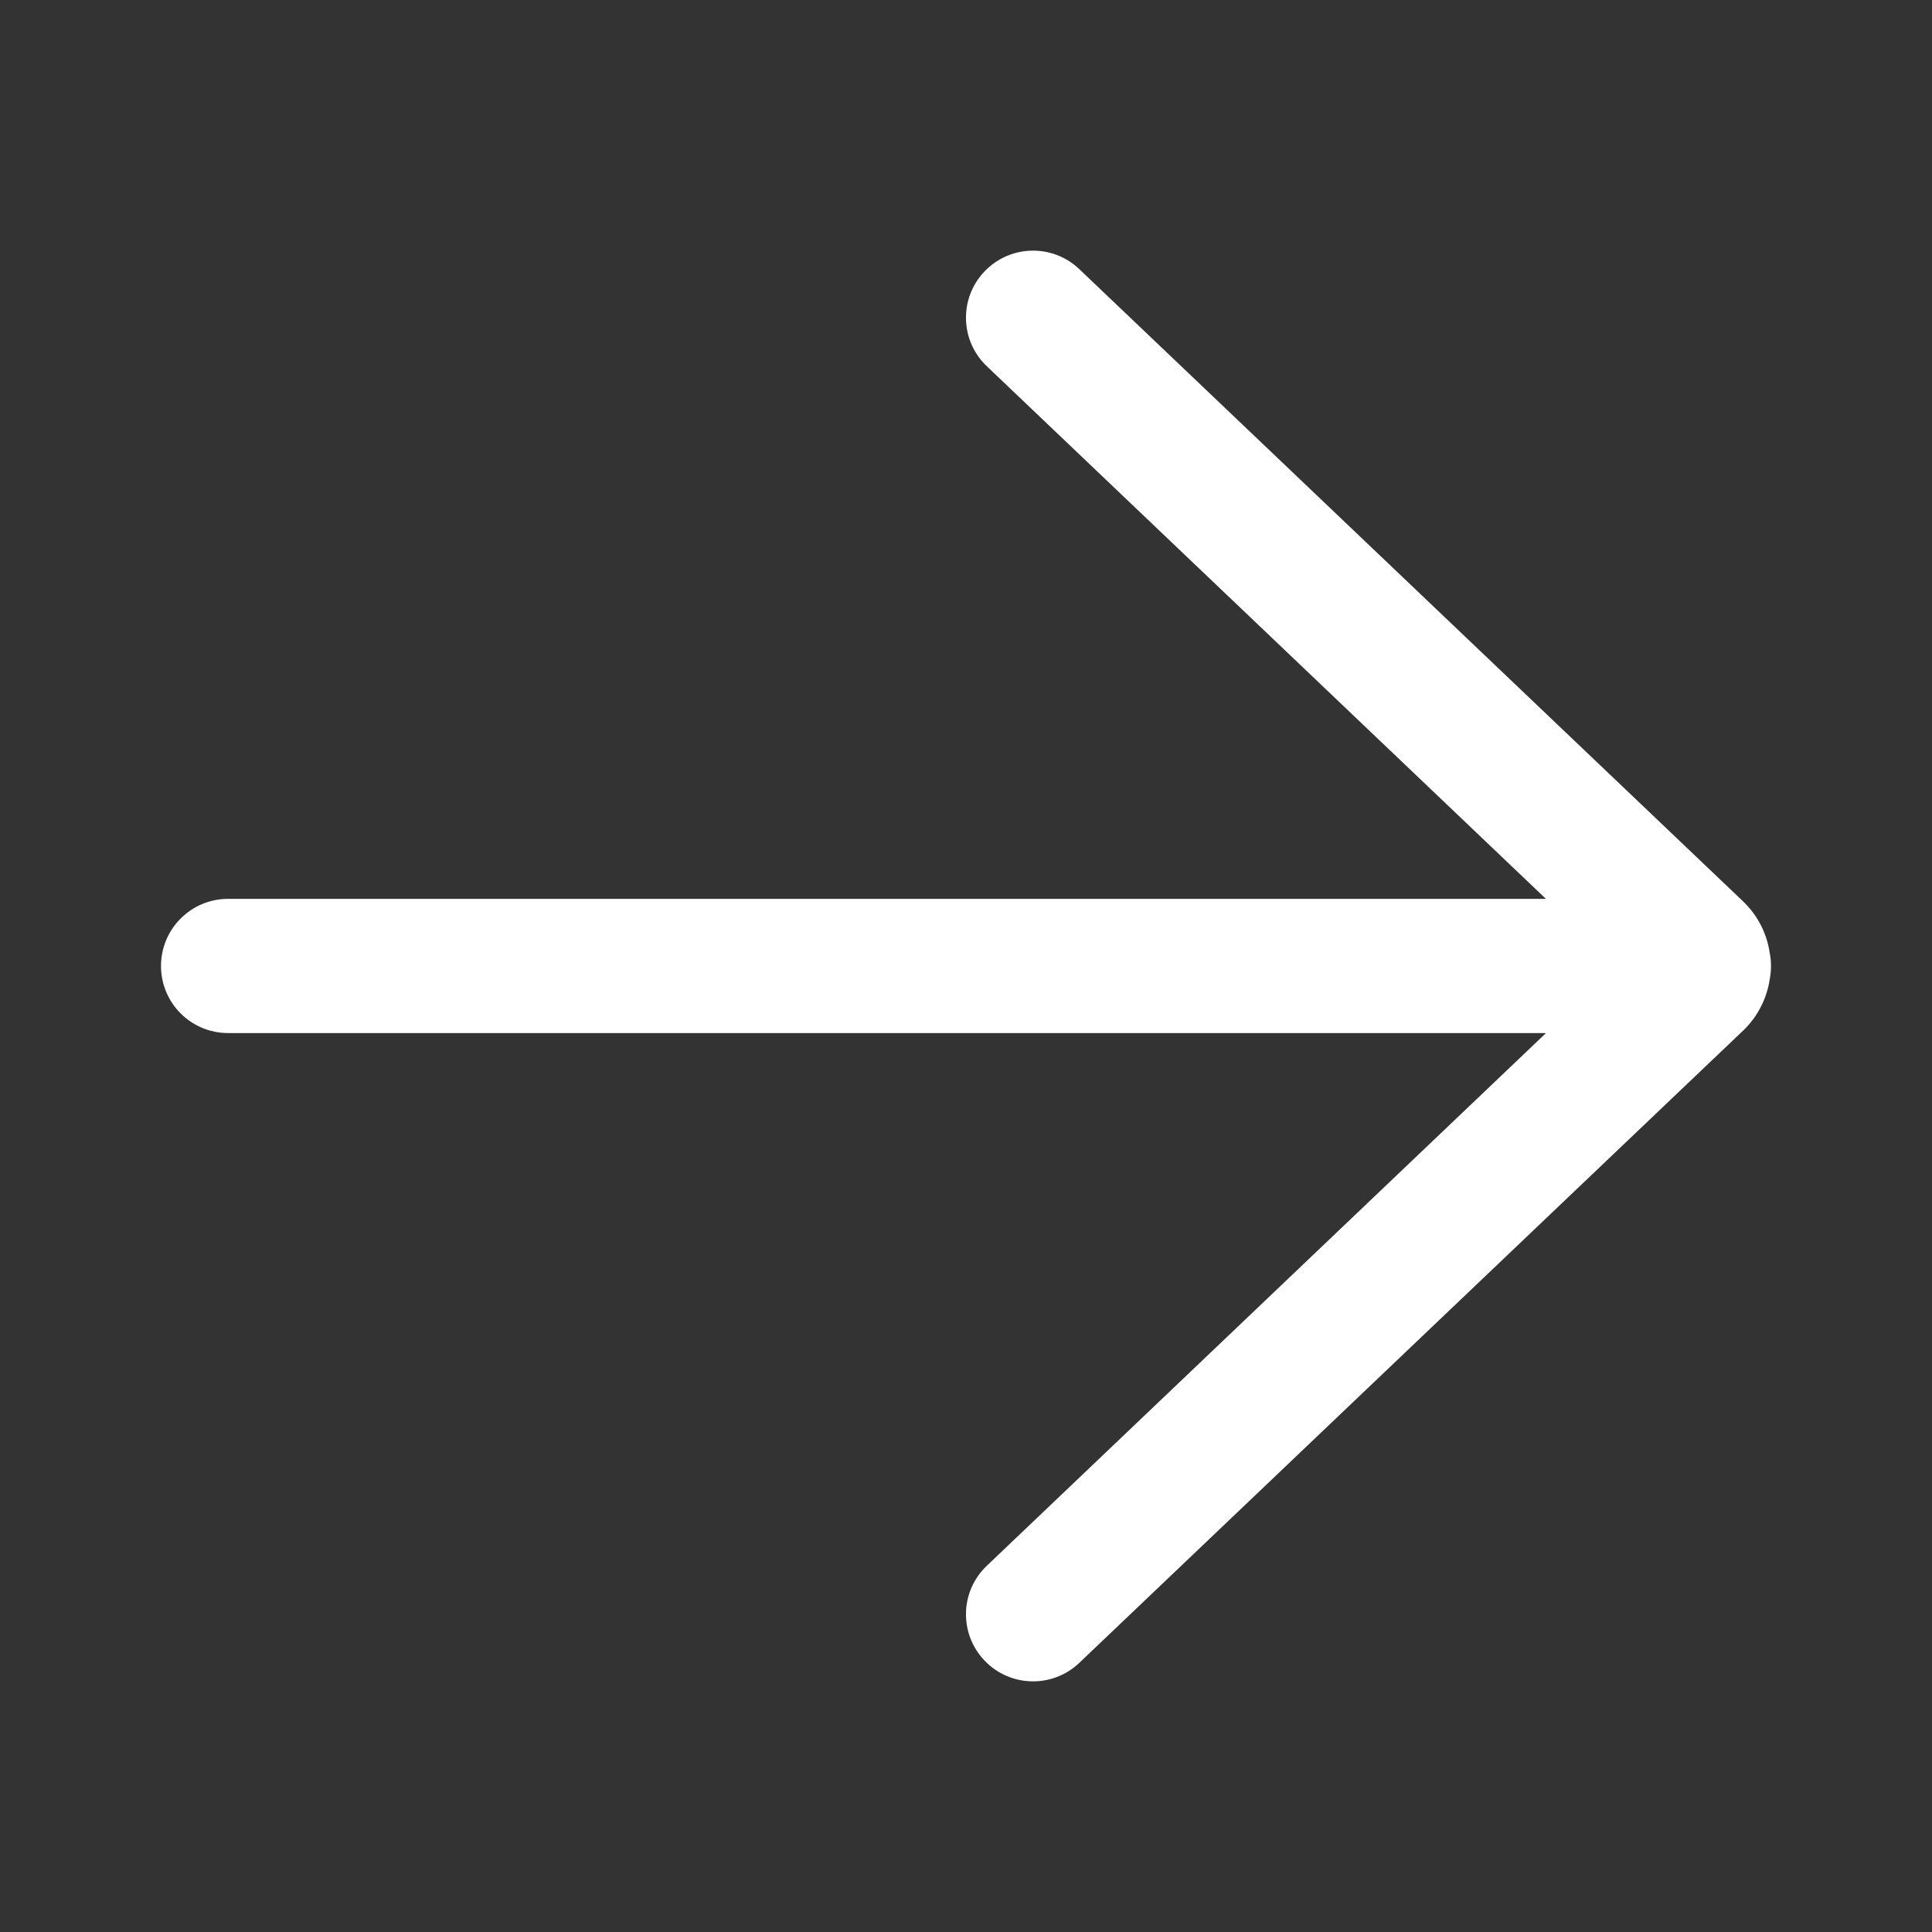 <svg width="24" height="24" viewBox="0 0 24 24" fill="none" xmlns="http://www.w3.org/2000/svg">
<rect x="0" y="0" width="24" height="24" fill="#333333" stroke="none"/>
<g id="Icon Arrow">
<path id="Vector" d="M13.408 3.344C13.075 3.026 12.547 3.039 12.23 3.372C11.912 3.705 11.925 4.233 12.259 4.55L19.204 11.166H2.833C2.373 11.166 2 11.54 2 12C2 12.46 2.373 12.833 2.833 12.833H19.205L12.259 19.45C11.925 19.767 11.912 20.294 12.23 20.628C12.547 20.961 13.075 20.974 13.408 20.656L21.651 12.805C21.839 12.626 21.95 12.397 21.985 12.16C21.995 12.108 22 12.055 22 12C22 11.945 21.995 11.891 21.984 11.838C21.95 11.602 21.839 11.374 21.651 11.195L13.408 3.344Z" fill="white"/>
</g>
</svg>
